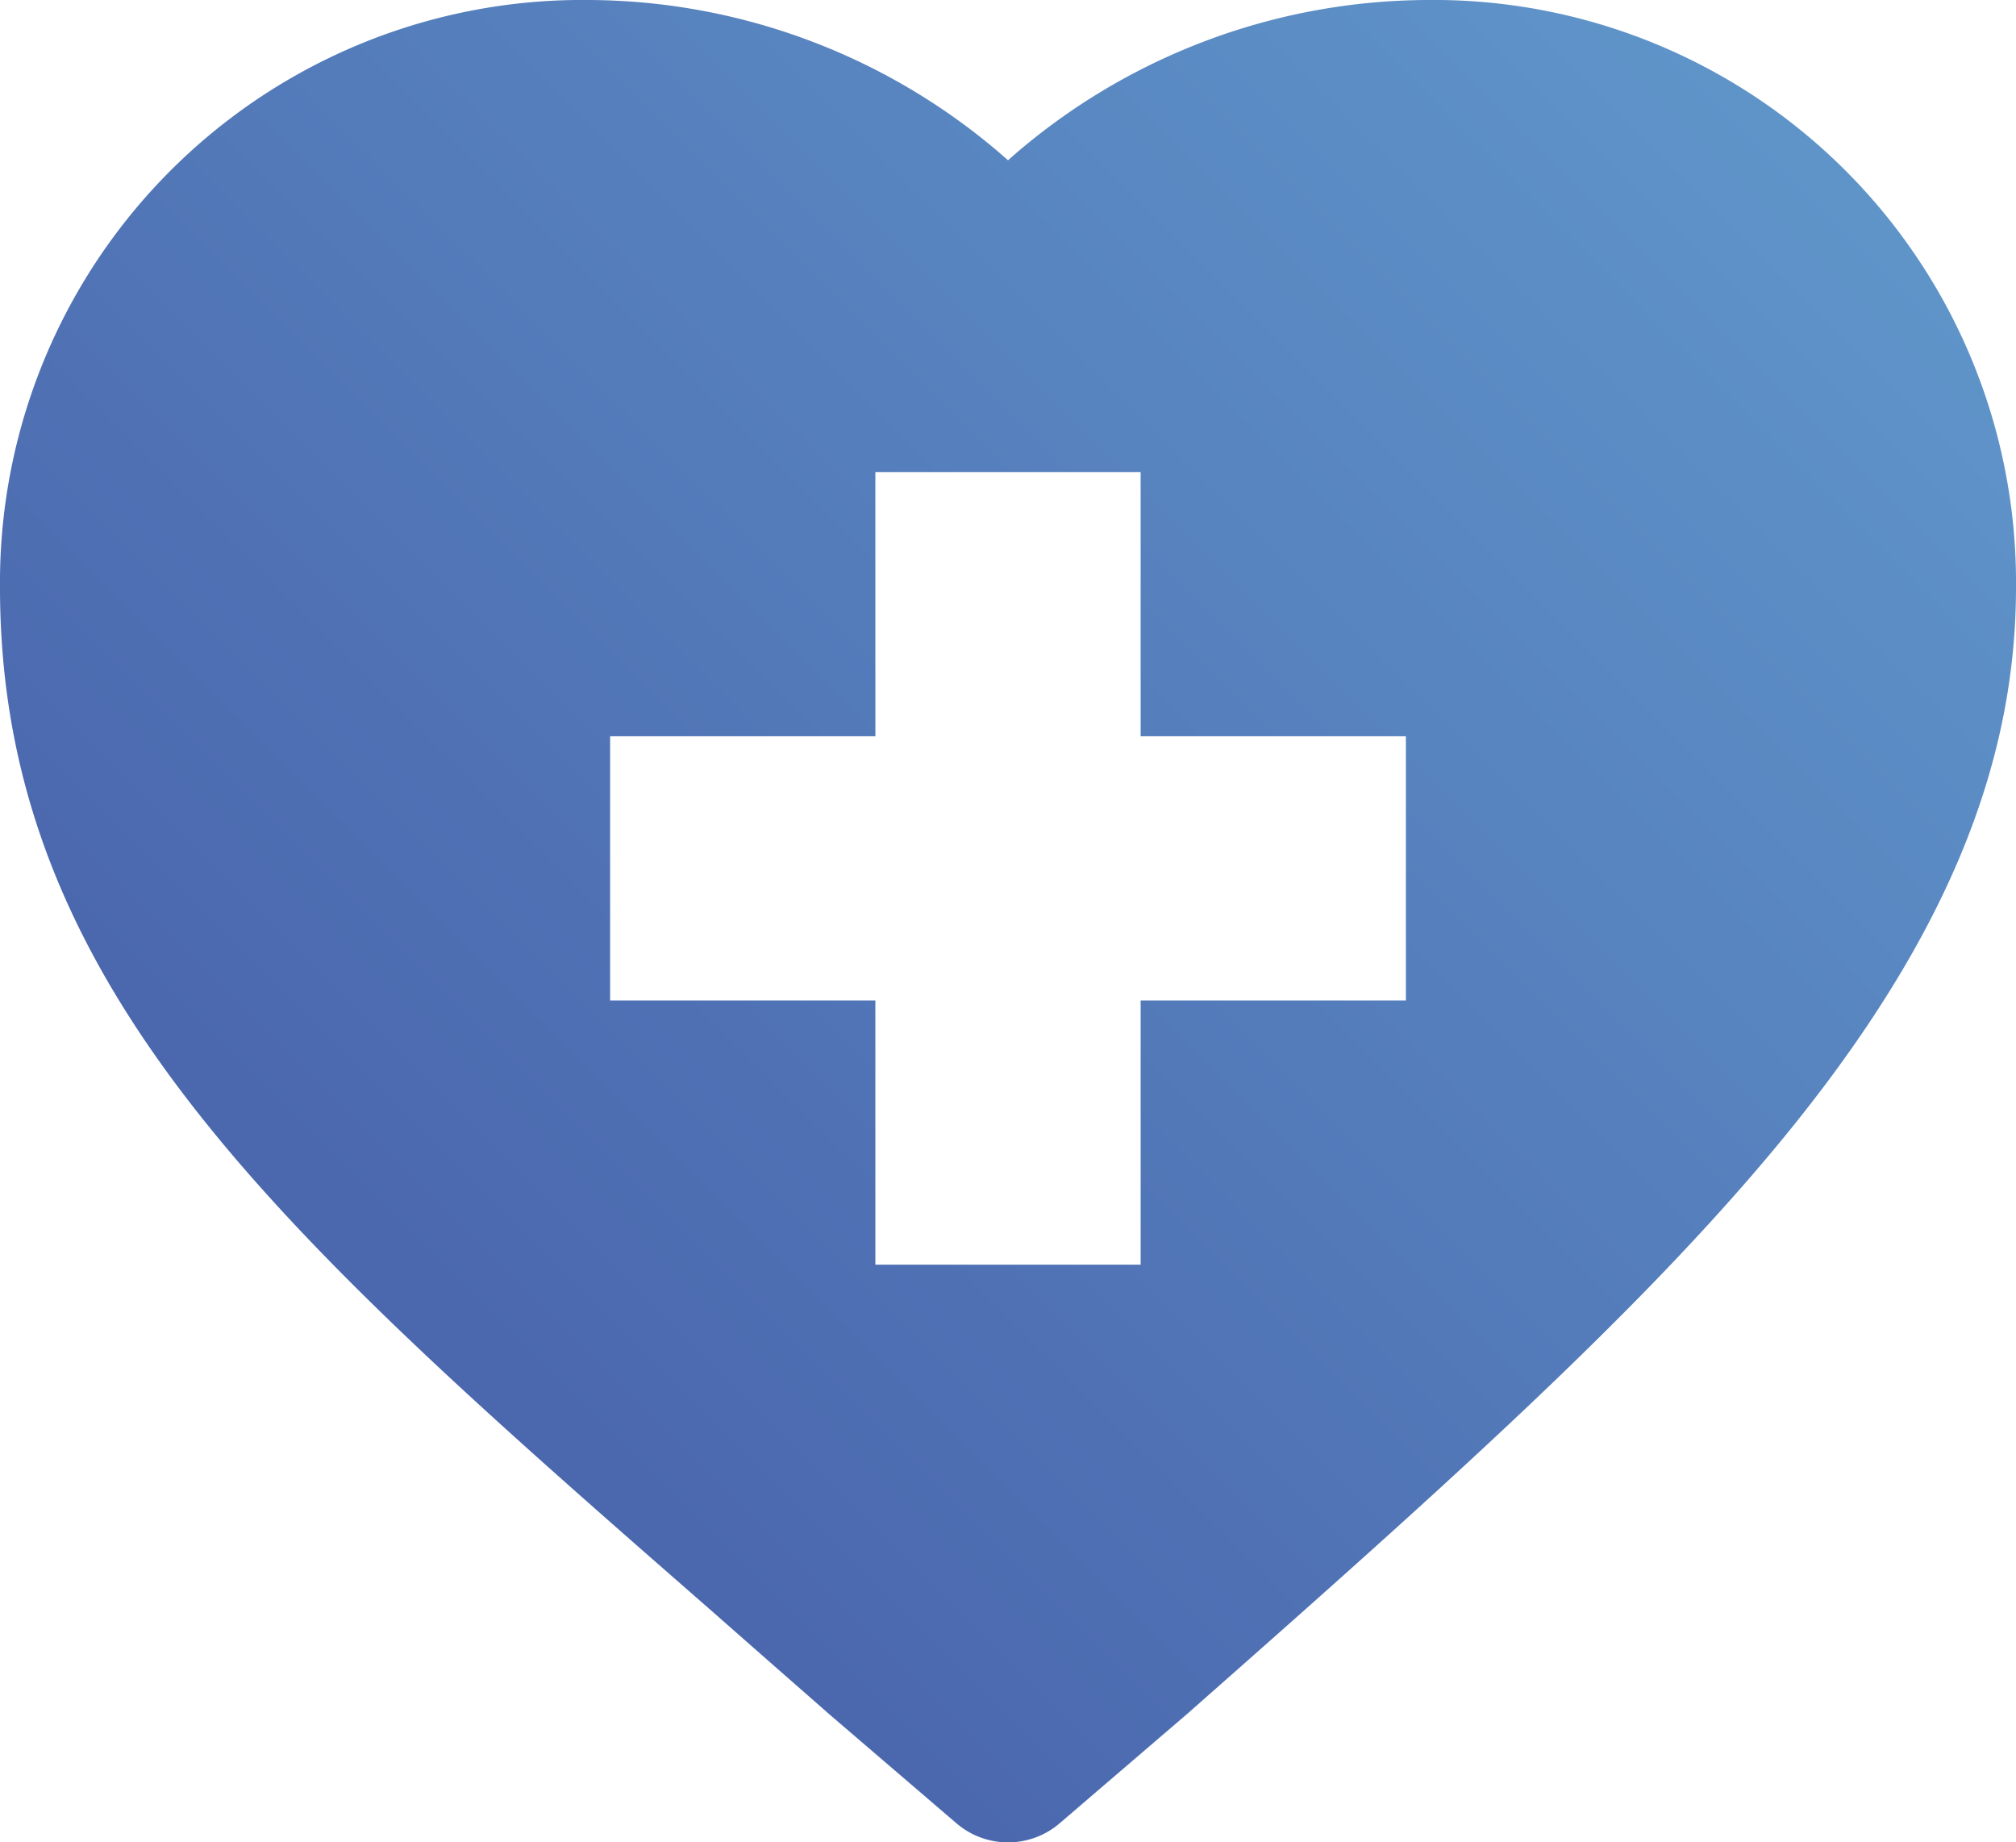 <svg xmlns="http://www.w3.org/2000/svg" xmlns:xlink="http://www.w3.org/1999/xlink" width="58" height="53" viewBox="0 0 58 53">
  <defs>
    <style>
      .cls-1 {
        fill-rule: evenodd;
        fill: url(#linear-gradient);
      }
    </style>
    <linearGradient id="linear-gradient" x1="810.5" y1="2308" x2="863.5" y2="2255" gradientUnits="userSpaceOnUse">
      <stop offset="0" stop-color="#4458a5"/>
      <stop offset="1" stop-color="#6199cc"/>
    </linearGradient>
  </defs>
  <path id="HEART" class="cls-1" d="M849.026,2255A18.293,18.293,0,0,0,837,2259.61a18.3,18.3,0,0,0-12.025-4.61A16.756,16.756,0,0,0,808,2271.9c0,11.55,8.14,18.66,20.461,29.43q1.59,1.4,3.28,2.88a0.035,0.035,0,0,1,.02.02l3.743,3.21a2.281,2.281,0,0,0,2.994,0l3.743-3.21a0.038,0.038,0,0,1,.02-0.02c7.4-6.52,12.942-11.5,16.944-16.35,4.636-5.62,6.795-10.69,6.795-15.96A16.755,16.755,0,0,0,849.026,2255Zm-0.579,28.78h-7.631v7.6h-7.632v-7.6h-7.631v-7.6h7.631v-7.6h7.632v7.6h7.631v7.6h0Z" transform="translate(-808 -2255)"/>
</svg>
